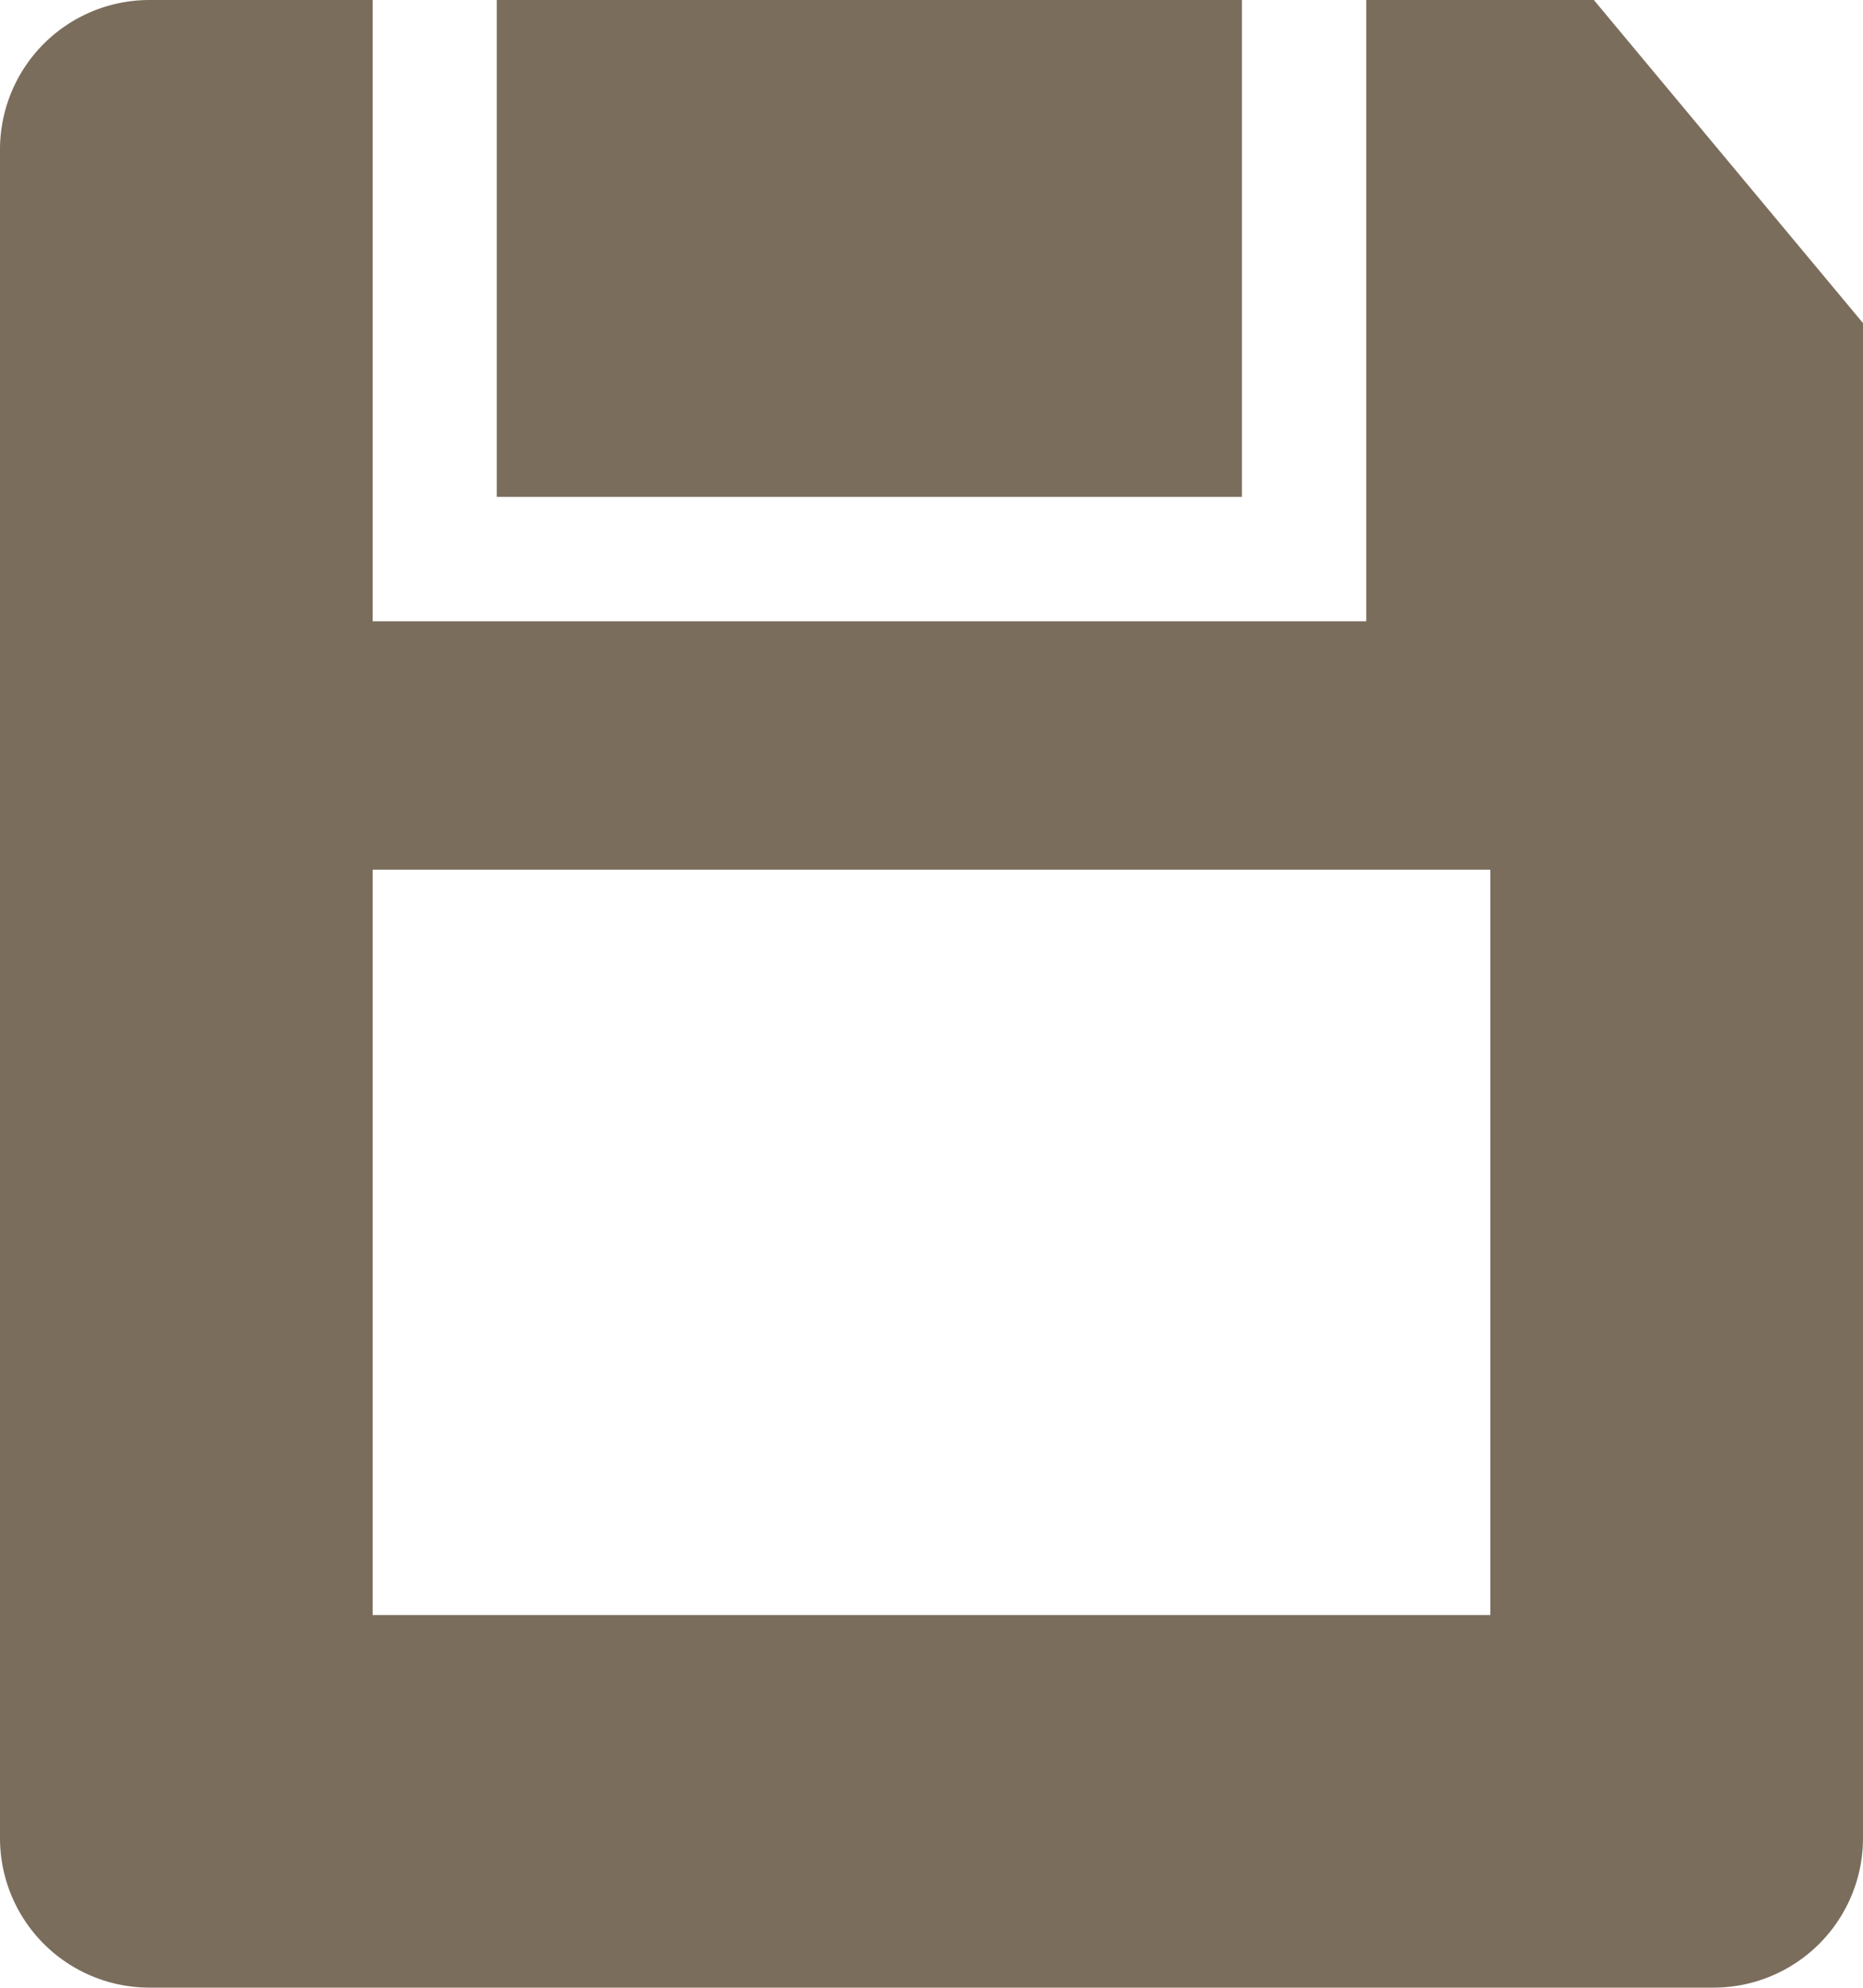 <svg xmlns="http://www.w3.org/2000/svg" width="59.066" height="63" viewBox="0 0 59.066 63"><defs><style>.a{fill:#7b6d5c;}</style></defs><g transform="translate(-260.81 -2)"><path class="a" d="M58.343,5H51.126V24.691h-31.5V5H12.535A4.739,4.739,0,0,0,7.81,9.725v53.55A4.739,4.739,0,0,0,12.535,68H62.151a4.739,4.739,0,0,0,4.725-4.725V15.241ZM55.06,56.191H19.626V32.566H55.06ZM47.185,20.75H23.56V5H47.185Z" transform="translate(253 -3)"/></g></svg>
